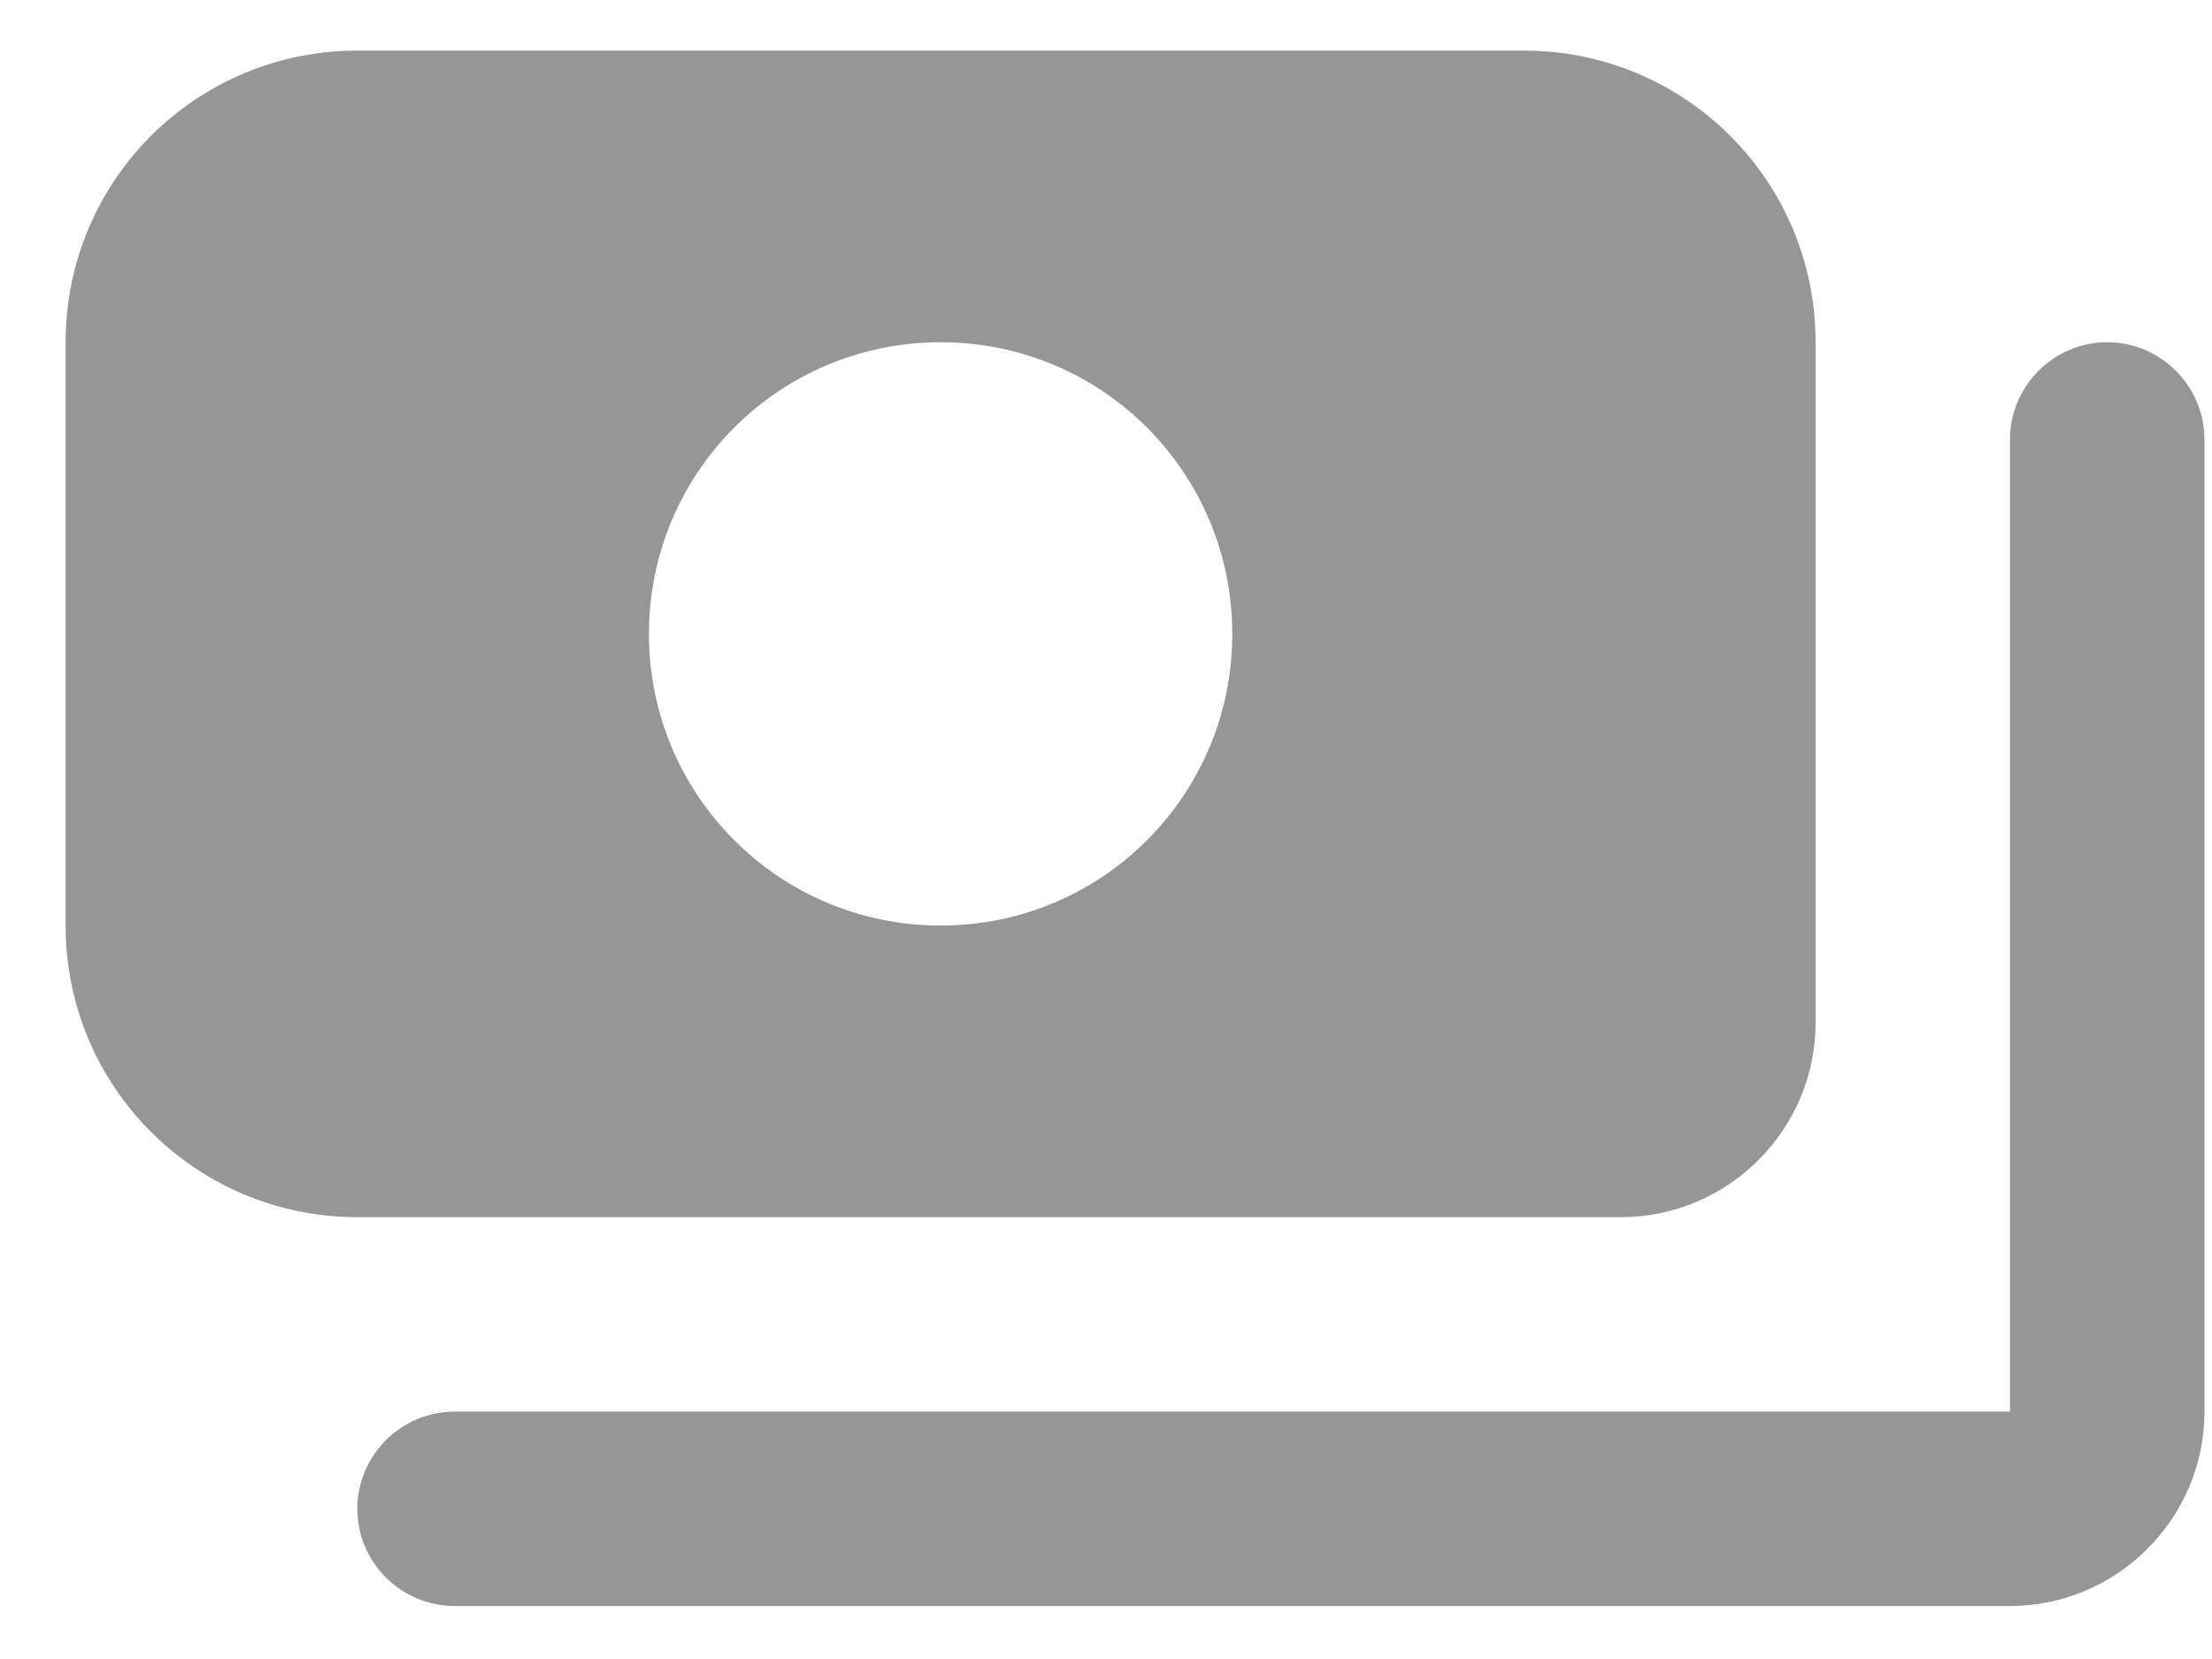 <svg width="24" height="18" viewBox="0 0 24 18" fill="none" xmlns="http://www.w3.org/2000/svg">
<path d="M23.918 4.768V15.316C23.918 16.476 22.969 17.425 21.808 17.425H4.932C4.351 17.425 3.877 16.951 3.877 16.371C3.877 15.791 4.351 15.316 4.932 15.316H21.808V4.768C21.808 4.188 22.283 3.713 22.863 3.713C23.443 3.713 23.918 4.188 23.918 4.768ZM3.877 13.206C2.126 13.206 0.712 11.793 0.712 10.042V3.713C0.712 1.962 2.126 0.549 3.877 0.549H16.534C18.285 0.549 19.699 1.962 19.699 3.713V11.097C19.699 12.257 18.749 13.206 17.589 13.206H3.877ZM7.041 6.878C7.041 8.629 8.455 10.042 10.206 10.042C11.957 10.042 13.37 8.629 13.37 6.878C13.37 5.127 11.957 3.713 10.206 3.713C8.455 3.713 7.041 5.127 7.041 6.878Z" fill="#969696"/>
</svg>
